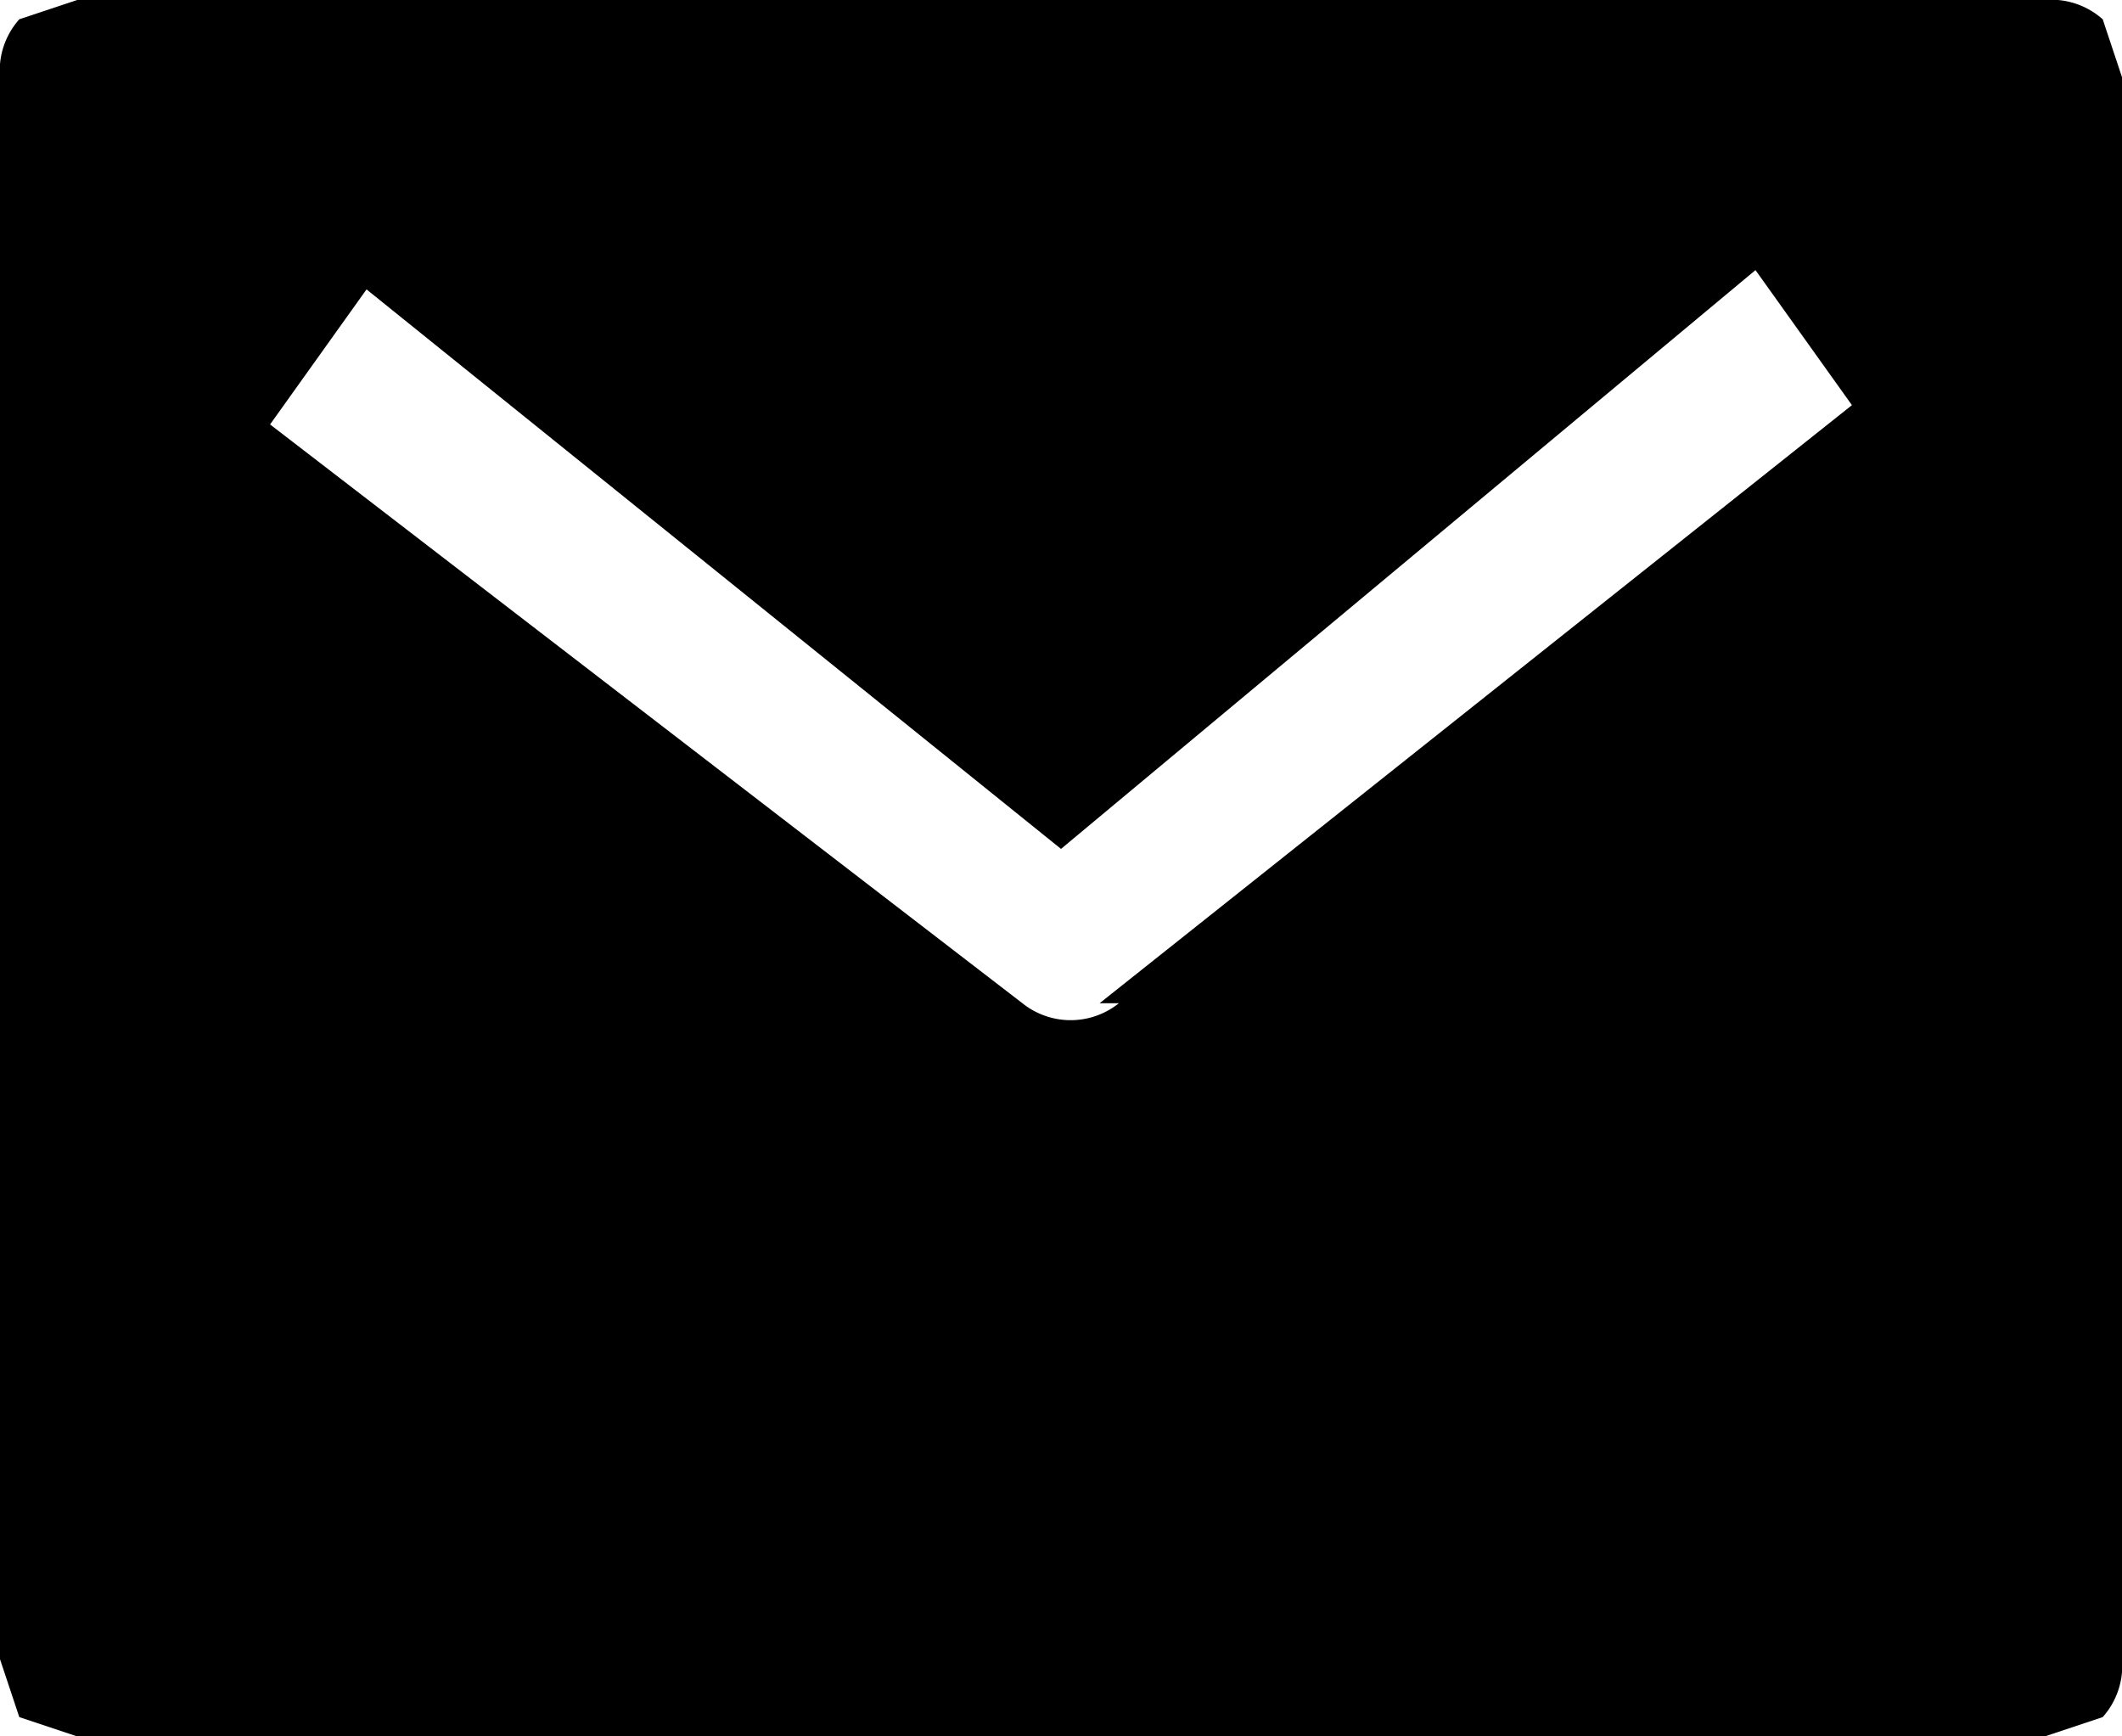 <svg xmlns="http://www.w3.org/2000/svg" fill="none" viewBox="0 0 11 9"><path fill="#000" d="M10.6 0H.4L.1.1a.4.4 0 0 0-.1.3v8.2l.1.3.3.1h10.2l.3-.1a.4.4 0 0 0 .1-.3V.4l-.1-.3a.4.4 0 0 0-.3-.1ZM5.8 5.2a.4.4 0 0 1-.5 0l-3.9-3 .5-.7 3.6 2.9 3.6-3 .5.7-3.9 3.1Z"/></svg>